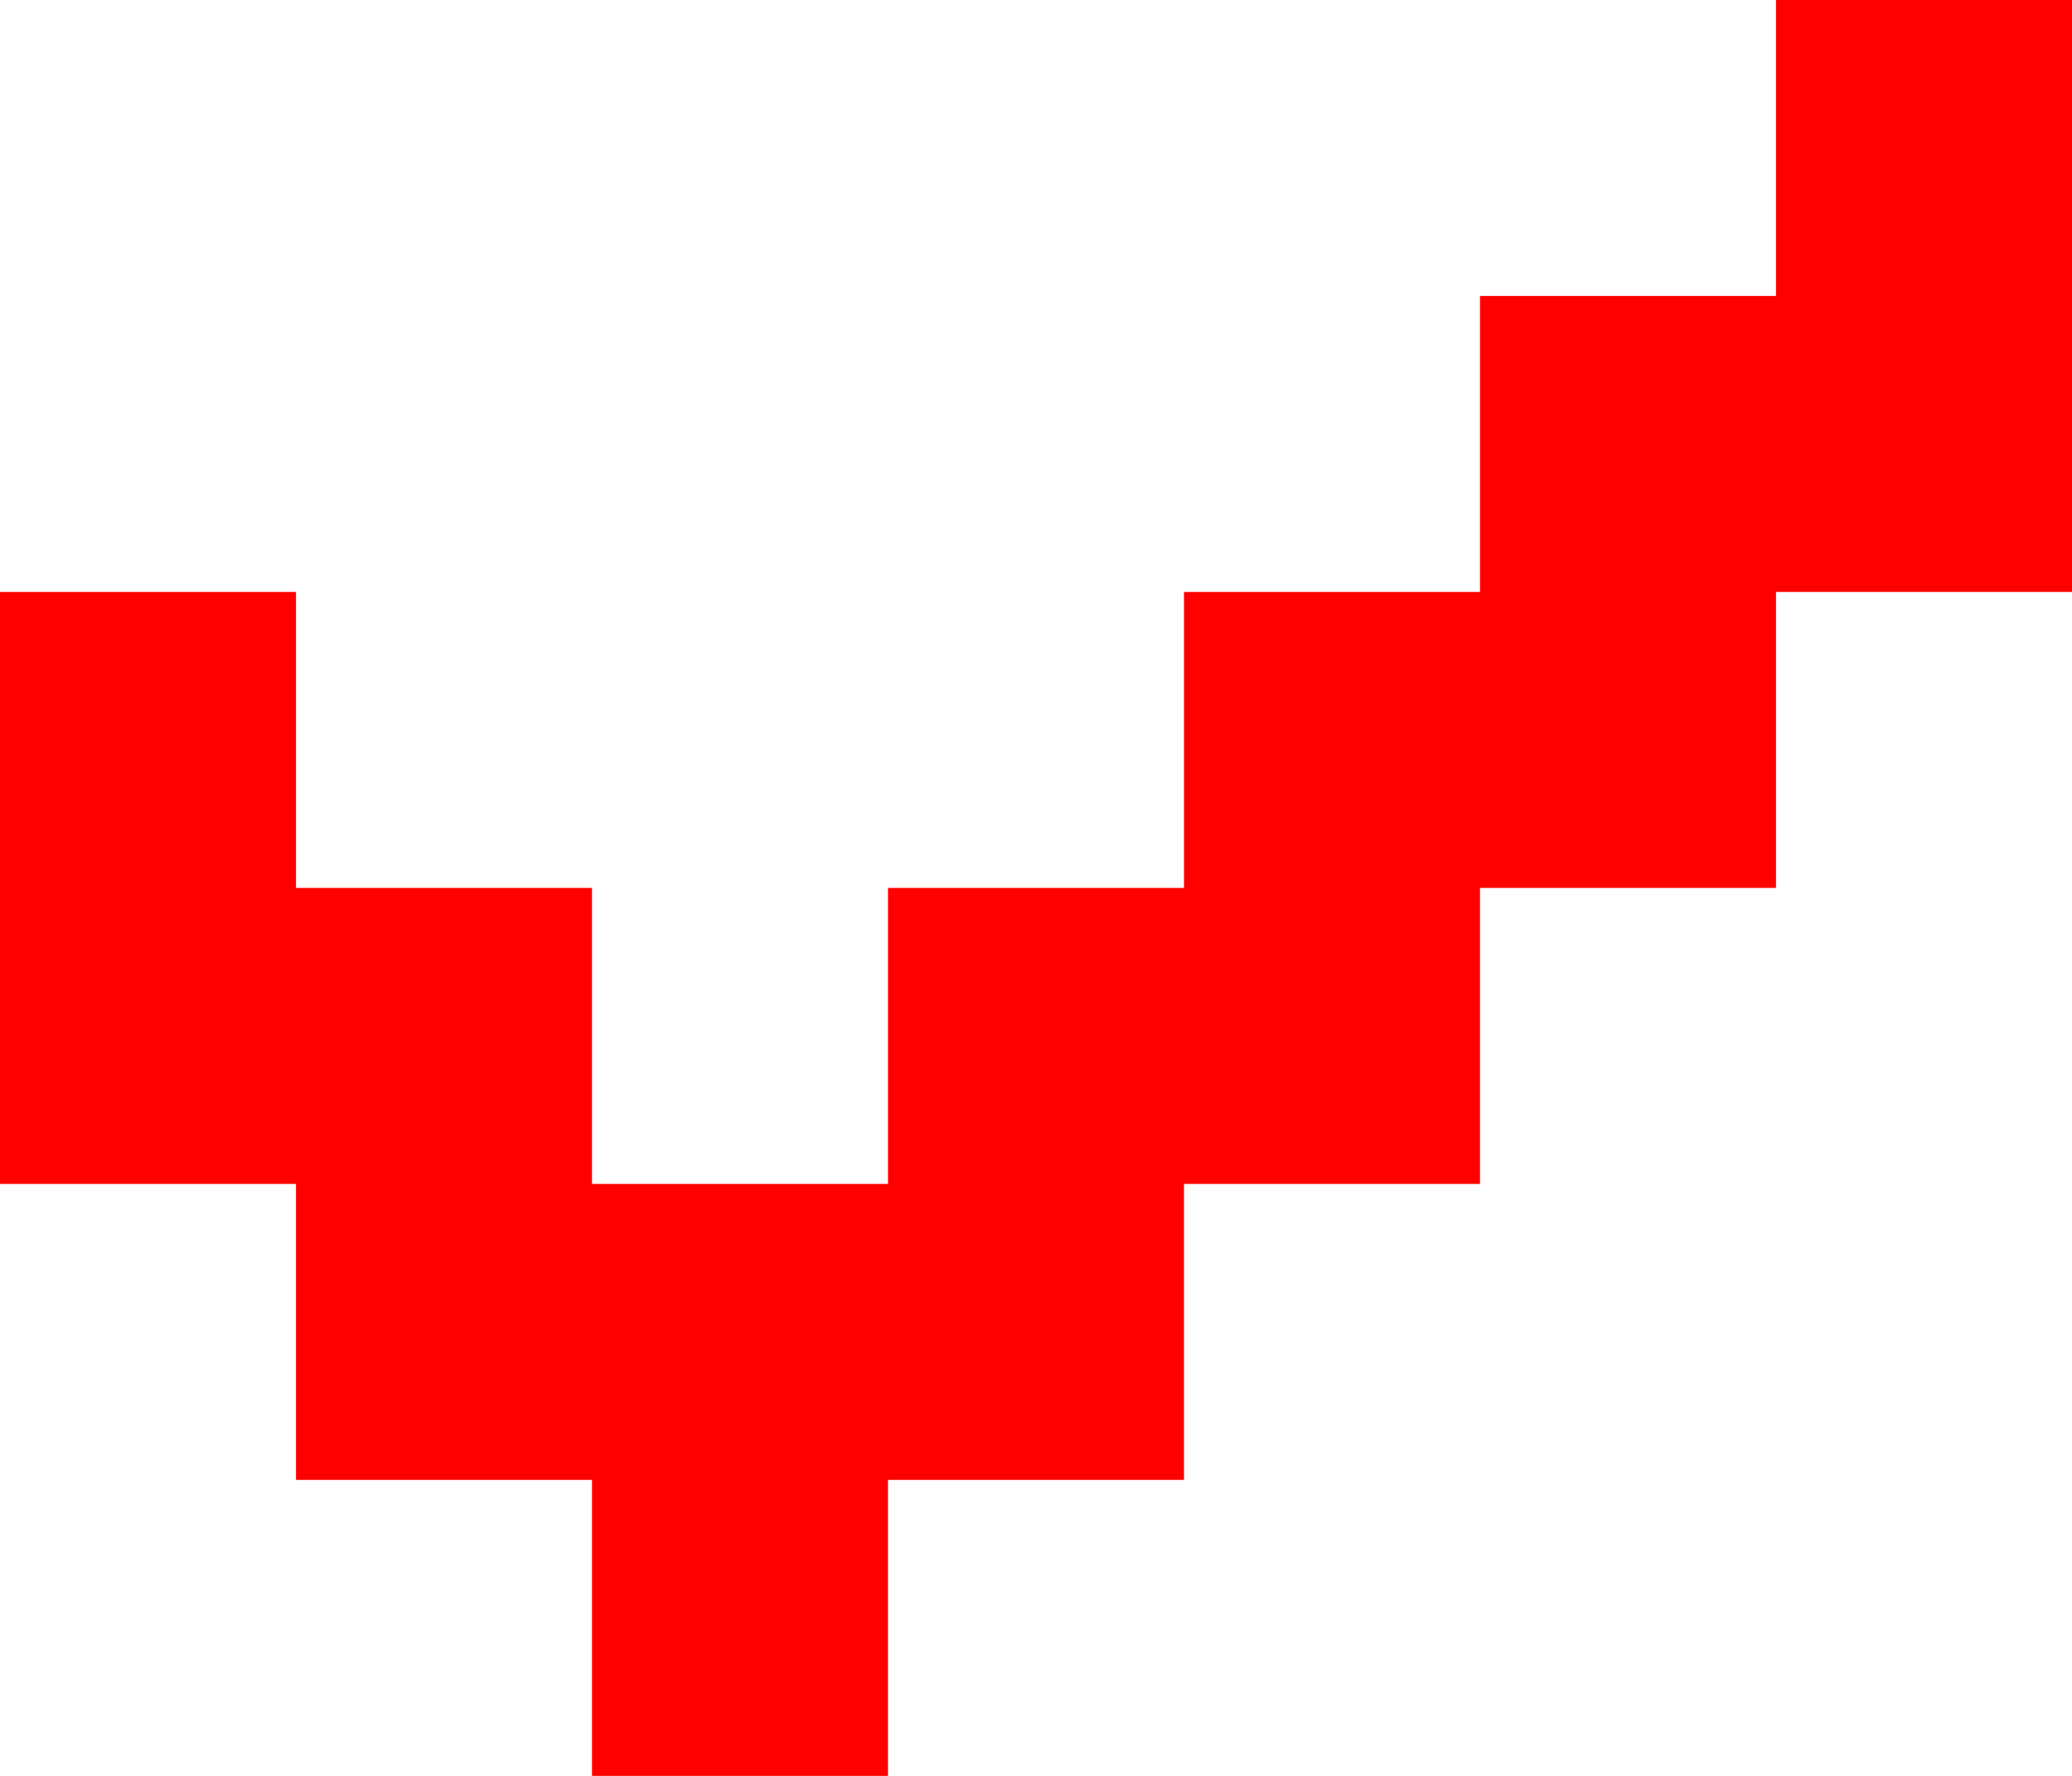 <svg width="14" height="12" viewBox="0 0 14 12" fill="none" xmlns="http://www.w3.org/2000/svg">
<path fill-rule="evenodd" clip-rule="evenodd" d="M14 0H12V2H10V4H8V6H6V8H4V6H2V4H0V6V8H2V10H4V12H6V10H8V8H10V6H12V4H14V2V0Z" fill="#FF0000"/>
</svg>

